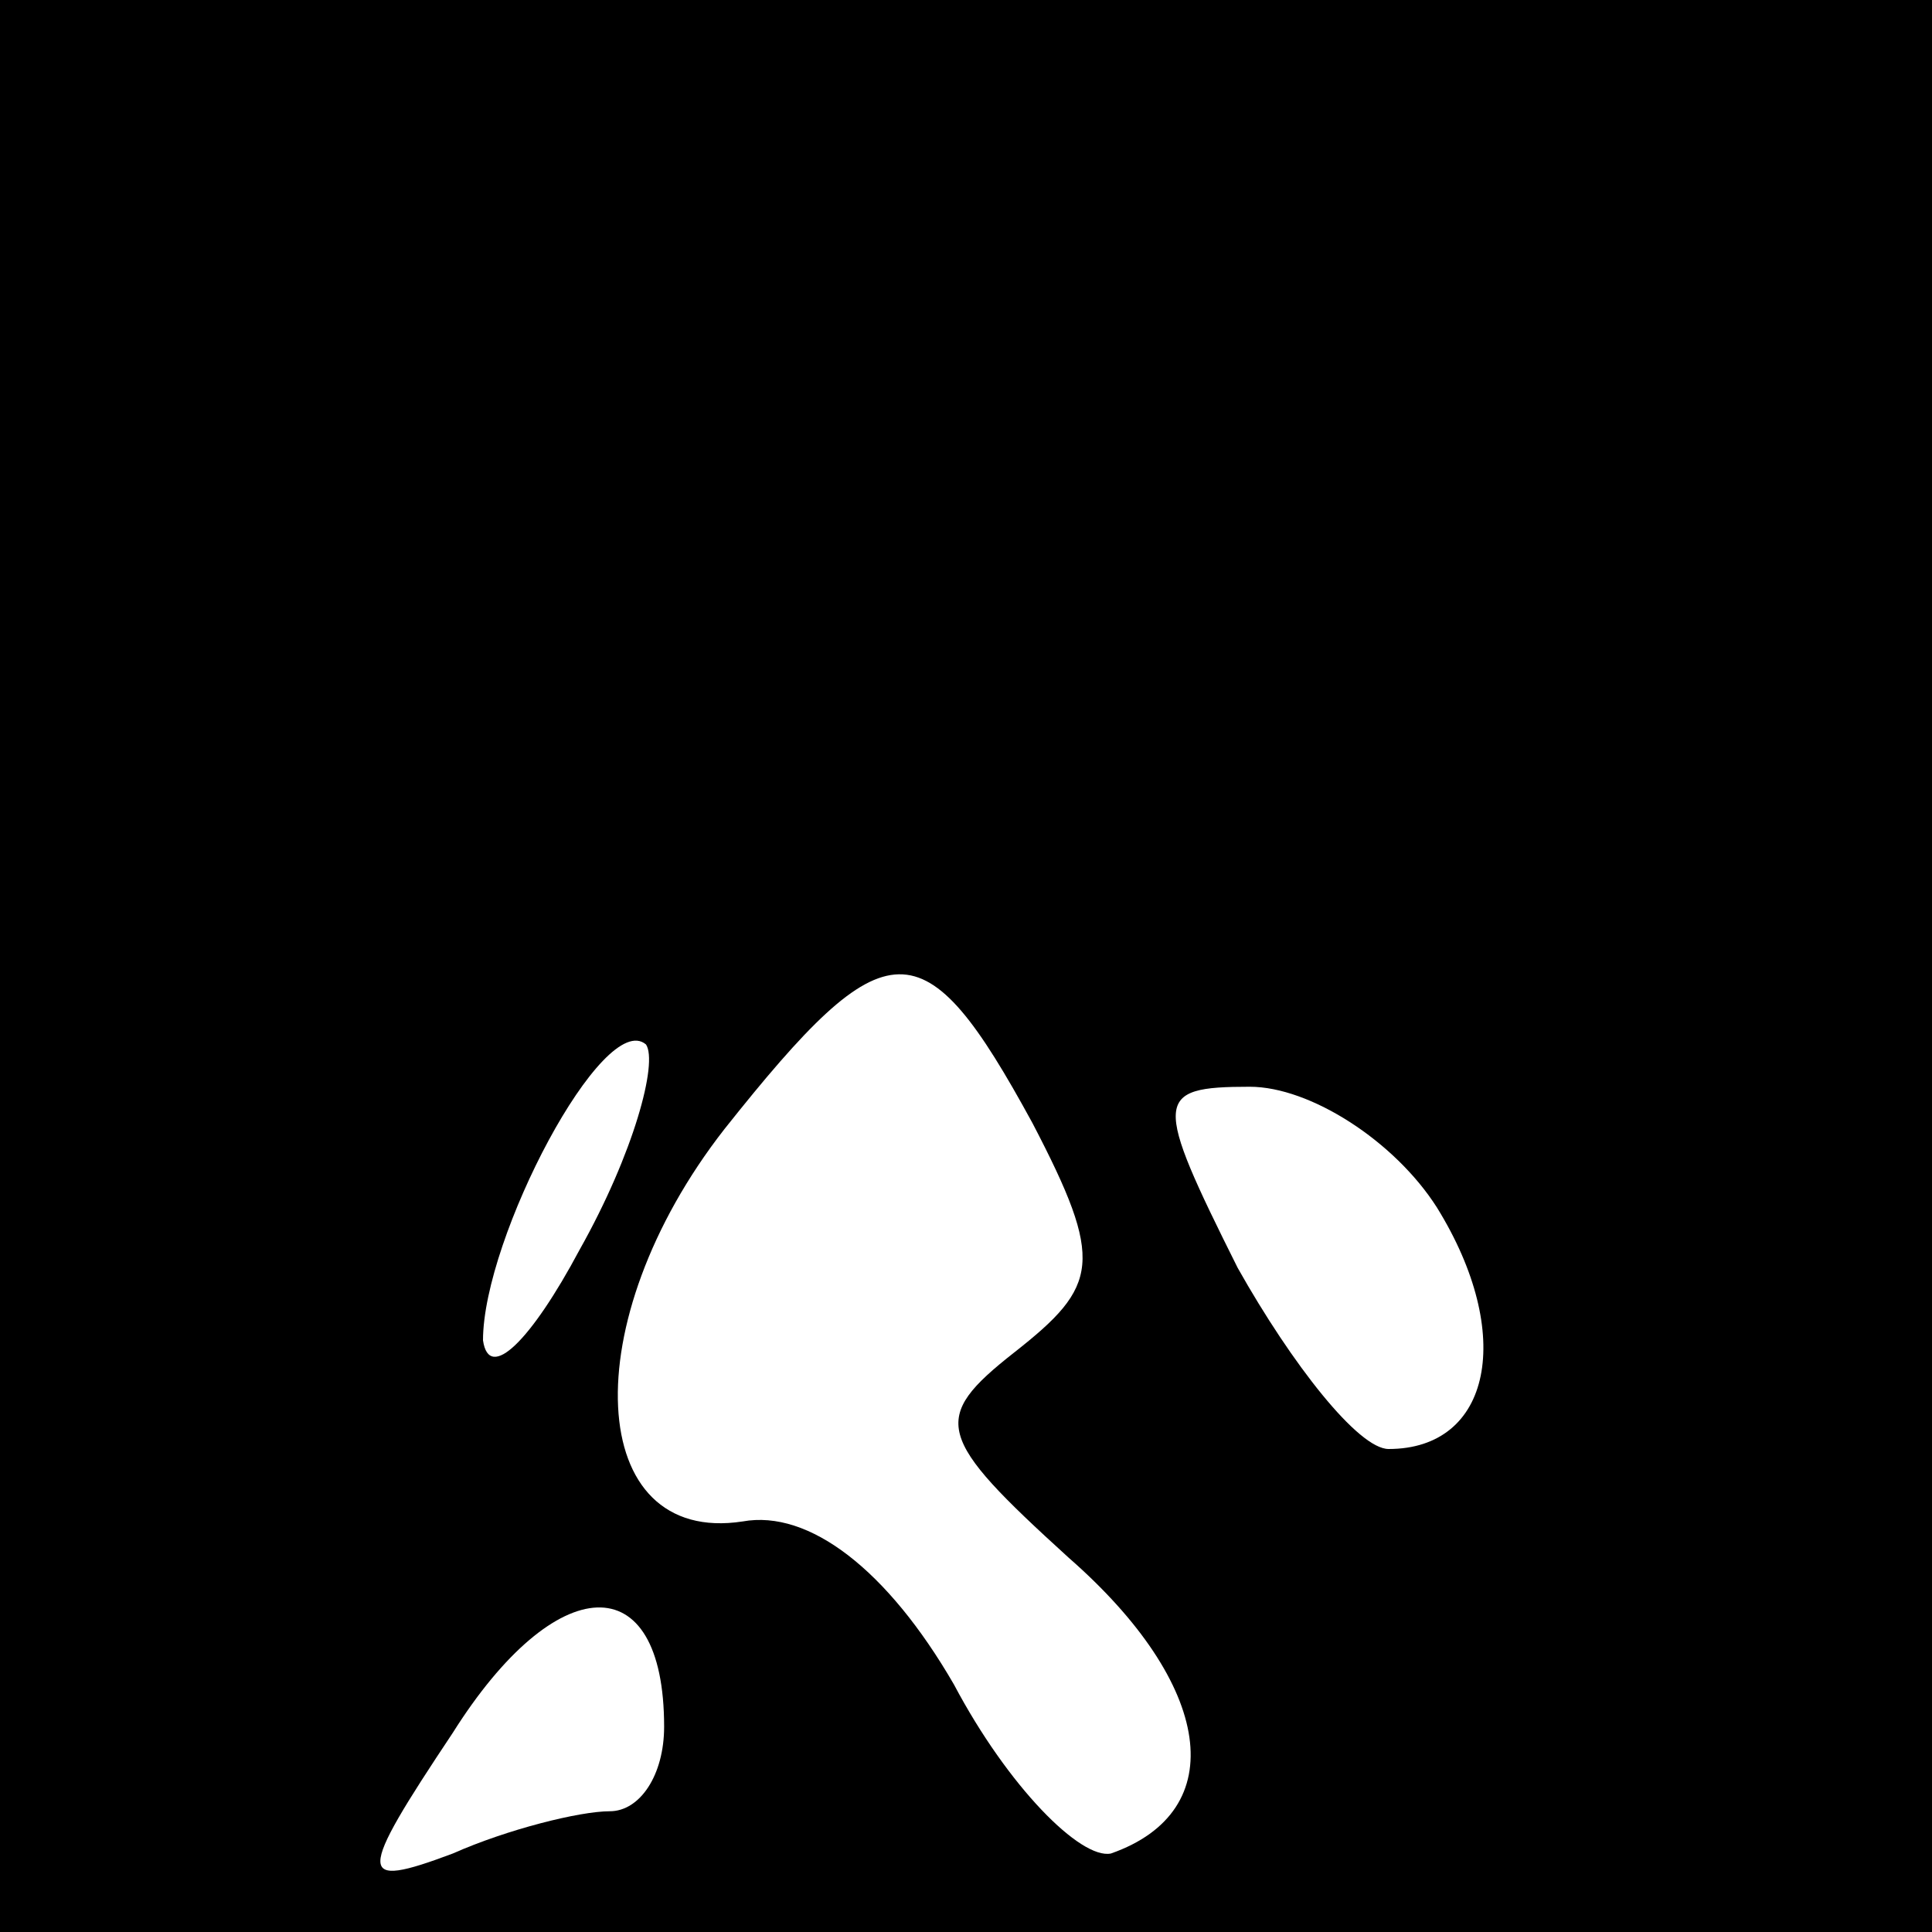 <?xml version="1.0" standalone="no"?>
<!DOCTYPE svg PUBLIC "-//W3C//DTD SVG 20010904//EN"
 "http://www.w3.org/TR/2001/REC-SVG-20010904/DTD/svg10.dtd">
<svg version="1.0" xmlns="http://www.w3.org/2000/svg"
 width="32pt" height="32pt" viewBox="0 0 32 32"
 preserveAspectRatio="xMidYMid meet">
<rect x="0" y="0" width="32" height="32" fill="#808080" stroke="none"/>
<g transform="translate(0,32) scale(0.1,-0.1)"
fill="#000000" stroke="none">
<path fill="#000000" stroke="none" d="M0 160 l0 -160 160 0 160 0 0 160 0
160 -160 0 -160 0 0 -160z"/>
<path fill="#ffffff" stroke="none" d="M171 134 c12 -23 11 -27 -3 -38 -14
-11 -13 -14 9 -34 24 -21 27 -42 7 -49 -5 -1 -17 11 -26 28 -11 19 -24 29 -35
27 -26 -4 -28 33 -3 65 27 34 33 34 51 1z"/>
<path fill="#ffffff" stroke="none" d="M96 113 c-8 -15 -15 -22 -16 -15 0 17
20 55 27 49 2 -3 -2 -18 -11 -34z"/>
<path fill="#ffffff" stroke="none" d="M238 120 c13 -21 9 -40 -8 -40 -5 0
-16 14 -25 30 -14 28 -14 30 2 30 10 0 24 -9 31 -20z"/>
<path fill="#ffffff" stroke="none" d="M110 34 c0 -8 -4 -14 -9 -14 -5 0 -17
-3 -26 -7 -16 -6 -16 -4 0 20 17 27 35 28 35 1z"/>
</g>
</svg>
